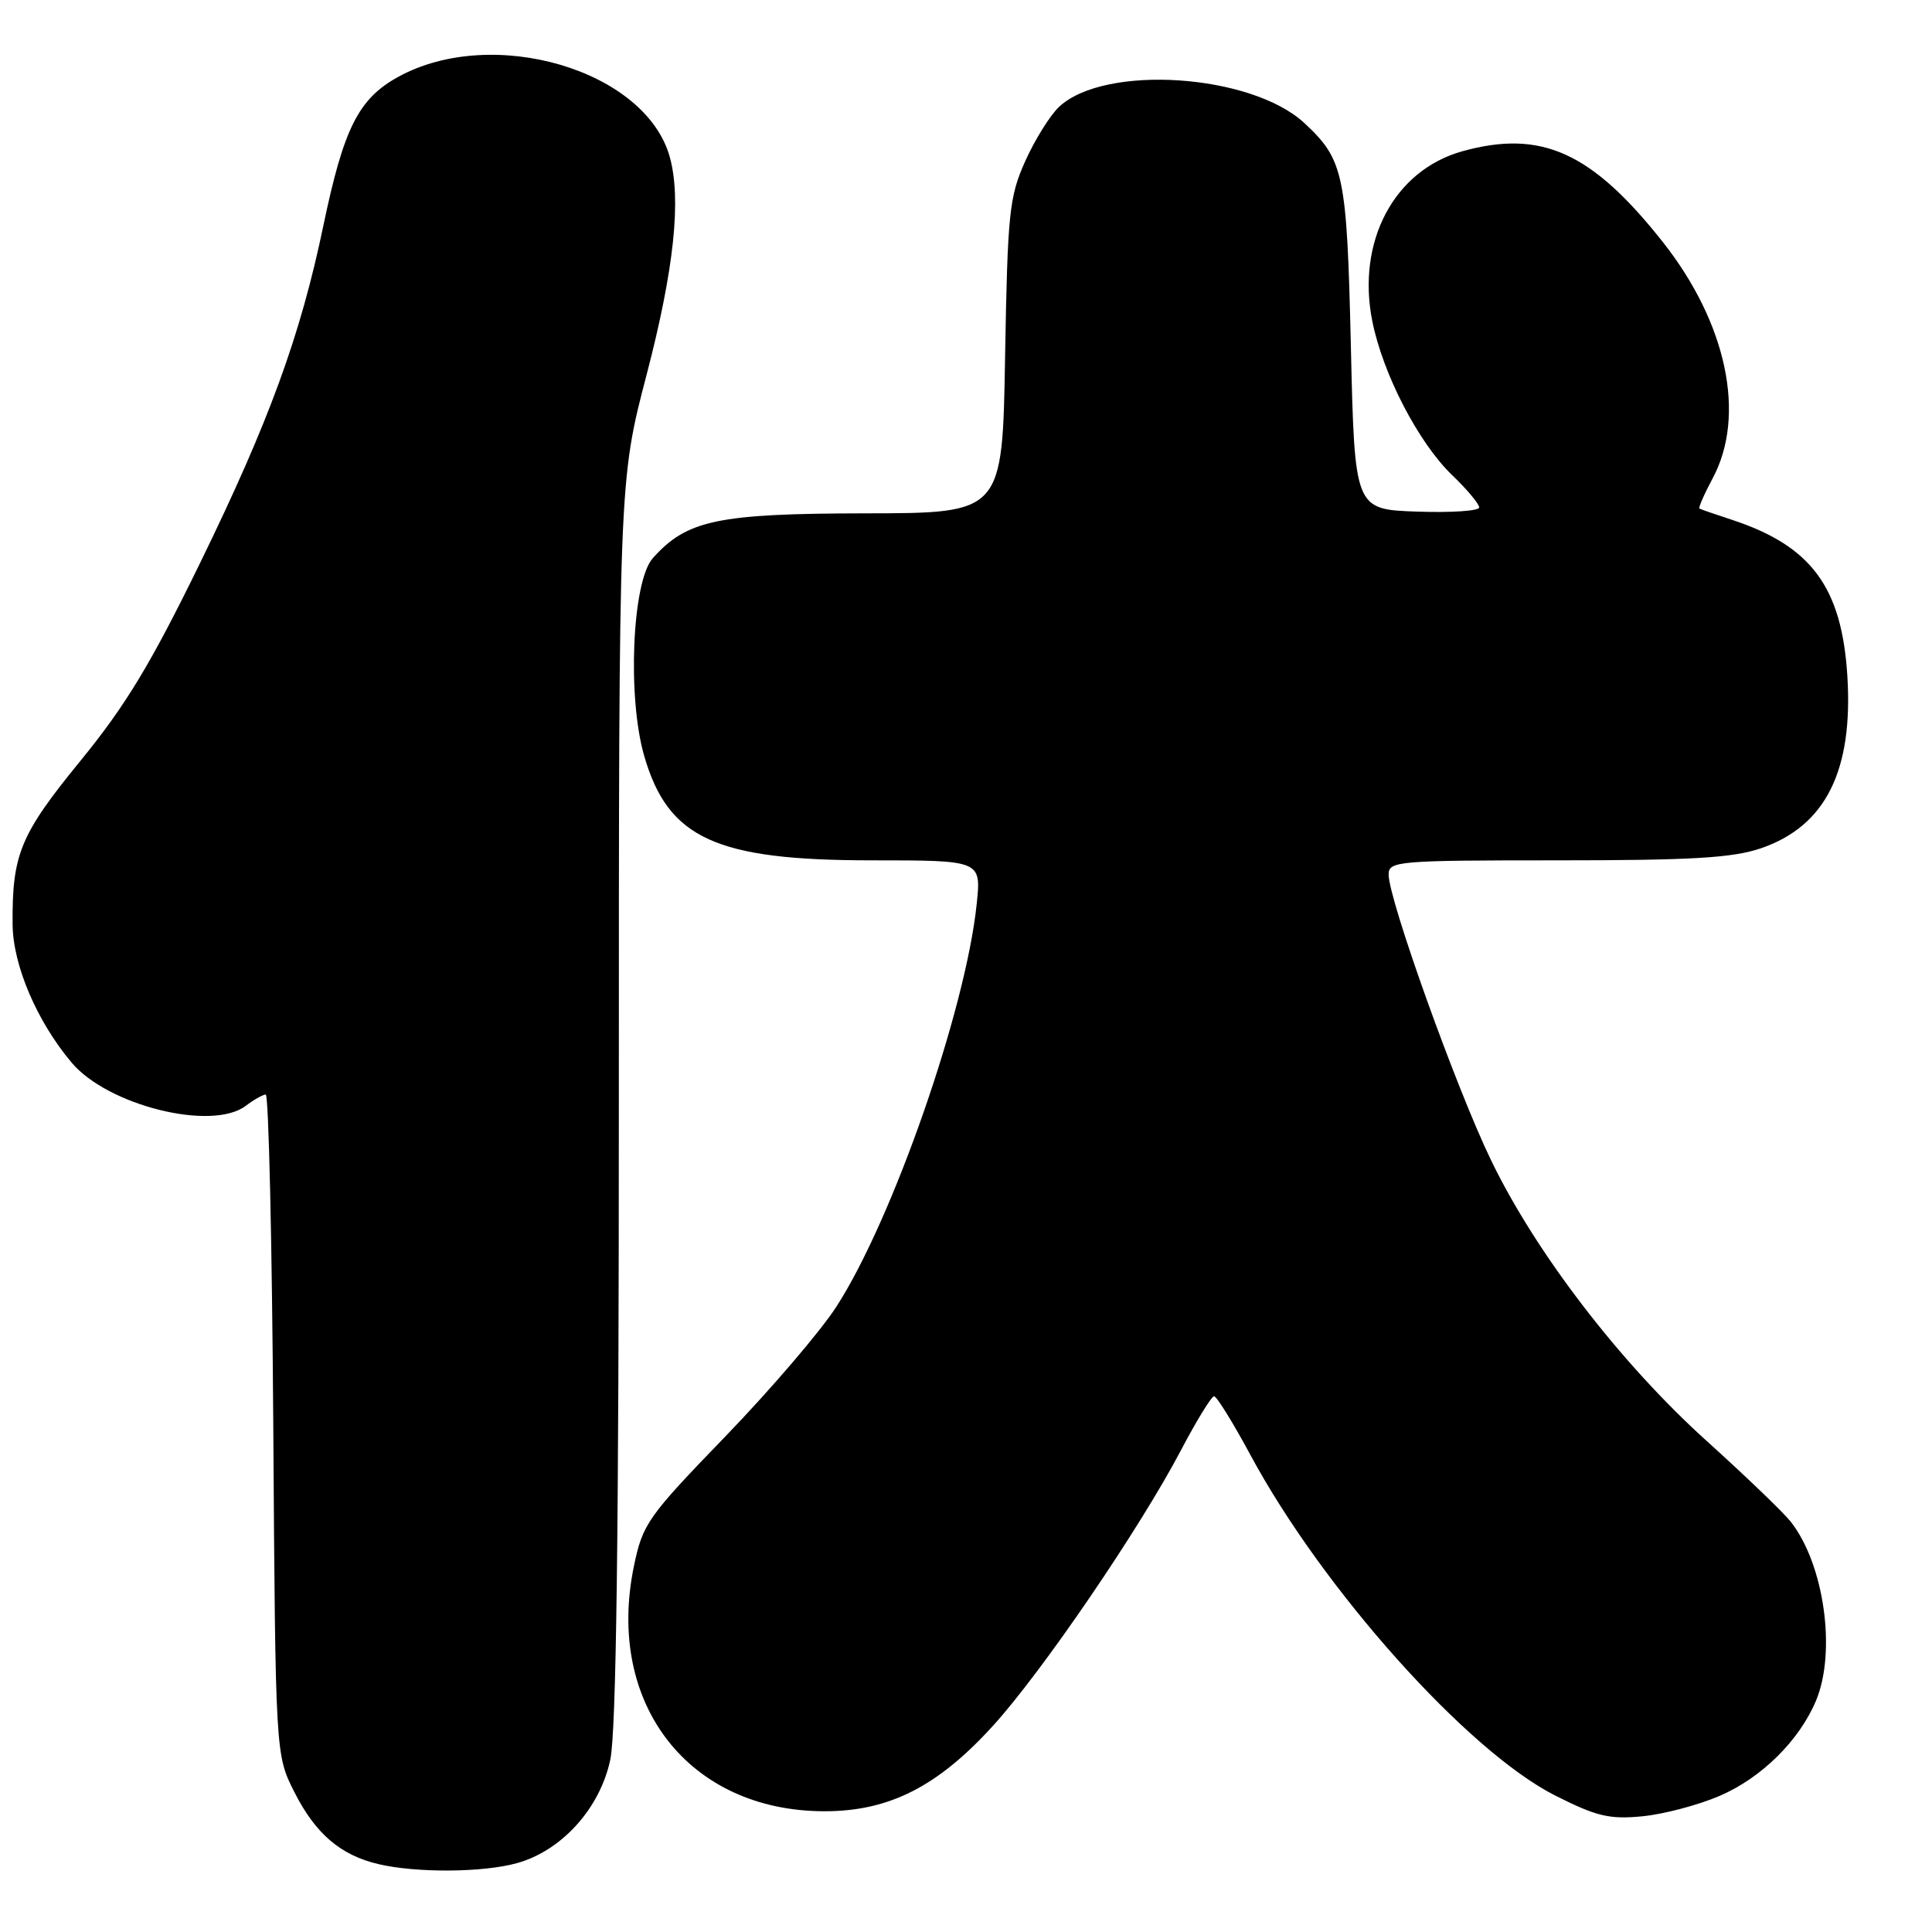 <?xml version="1.0" encoding="UTF-8" standalone="no"?>
<!DOCTYPE svg PUBLIC "-//W3C//DTD SVG 1.1//EN" "http://www.w3.org/Graphics/SVG/1.1/DTD/svg11.dtd" >
<svg xmlns="http://www.w3.org/2000/svg" xmlns:xlink="http://www.w3.org/1999/xlink" version="1.1" viewBox="0 0 256 256">
 <g >
 <path fill="currentColor"
d=" M 68.48 246.88 C 74.42 245.24 79.49 239.63 80.86 233.20 C 81.66 229.49 82.00 203.27 82.00 145.81 C 82.00 63.72 82.00 63.72 85.69 49.61 C 89.32 35.69 90.31 26.39 88.74 20.77 C 85.51 9.25 65.25 3.30 52.74 10.20 C 47.50 13.09 45.54 16.99 42.85 29.89 C 39.80 44.52 35.66 55.85 26.56 74.50 C 19.99 87.96 16.68 93.44 10.67 100.80 C 2.67 110.59 1.59 113.20 1.67 122.50 C 1.72 127.91 4.89 135.34 9.49 140.80 C 14.27 146.49 28.08 149.92 32.56 146.53 C 33.63 145.72 34.82 145.05 35.21 145.03 C 35.60 145.01 36.05 164.69 36.21 188.75 C 36.50 232.50 36.50 232.50 39.00 237.45 C 41.79 242.97 45.10 245.81 50.12 247.00 C 55.16 248.19 63.98 248.13 68.48 246.88 Z  M 227.87 237.96 C 233.41 235.58 238.42 230.62 240.63 225.35 C 243.35 218.84 241.71 207.25 237.27 201.62 C 236.30 200.39 231.29 195.58 226.15 190.94 C 214.72 180.63 203.50 166.02 197.56 153.71 C 192.96 144.20 184.00 119.19 184.00 115.88 C 184.00 114.10 185.16 114.00 206.32 114.00 C 224.10 114.00 229.59 113.68 233.31 112.41 C 241.90 109.48 245.58 102.13 244.78 89.50 C 244.03 77.79 240.00 72.34 229.50 68.88 C 227.30 68.16 225.36 67.49 225.19 67.39 C 225.02 67.29 225.81 65.49 226.94 63.37 C 231.40 55.05 228.81 42.79 220.31 32.04 C 210.91 20.16 204.23 17.14 193.78 20.04 C 184.73 22.56 179.72 32.01 181.84 42.57 C 183.25 49.60 187.97 58.68 192.41 62.95 C 194.38 64.84 196.00 66.77 196.00 67.24 C 196.00 67.70 192.29 67.95 187.75 67.79 C 179.50 67.50 179.50 67.50 179.00 46.00 C 178.47 23.05 178.08 21.19 172.85 16.32 C 165.81 9.77 146.38 8.48 140.33 14.16 C 139.14 15.28 137.12 18.52 135.85 21.35 C 133.73 26.09 133.51 28.16 133.18 47.25 C 132.83 68.00 132.83 68.00 114.66 68.02 C 95.08 68.05 91.01 68.91 86.50 73.96 C 83.76 77.03 83.10 92.40 85.37 100.20 C 88.54 111.11 94.86 114.00 115.53 114.00 C 130.02 114.00 130.02 114.00 129.42 119.75 C 127.98 133.77 118.28 161.62 110.82 173.15 C 108.71 176.42 102.08 184.16 96.10 190.35 C 85.80 201.00 85.16 201.92 84.00 207.51 C 80.21 225.77 91.28 240.00 109.27 240.00 C 117.82 240.00 124.26 236.73 131.59 228.66 C 138.09 221.51 151.03 202.54 156.48 192.17 C 158.55 188.23 160.53 185.01 160.87 185.01 C 161.22 185.02 163.38 188.51 165.67 192.76 C 175.29 210.62 194.44 232.03 206.04 237.90 C 211.55 240.69 213.25 241.09 217.61 240.67 C 220.43 240.40 225.04 239.18 227.87 237.96 Z "/>
</g>
</svg>